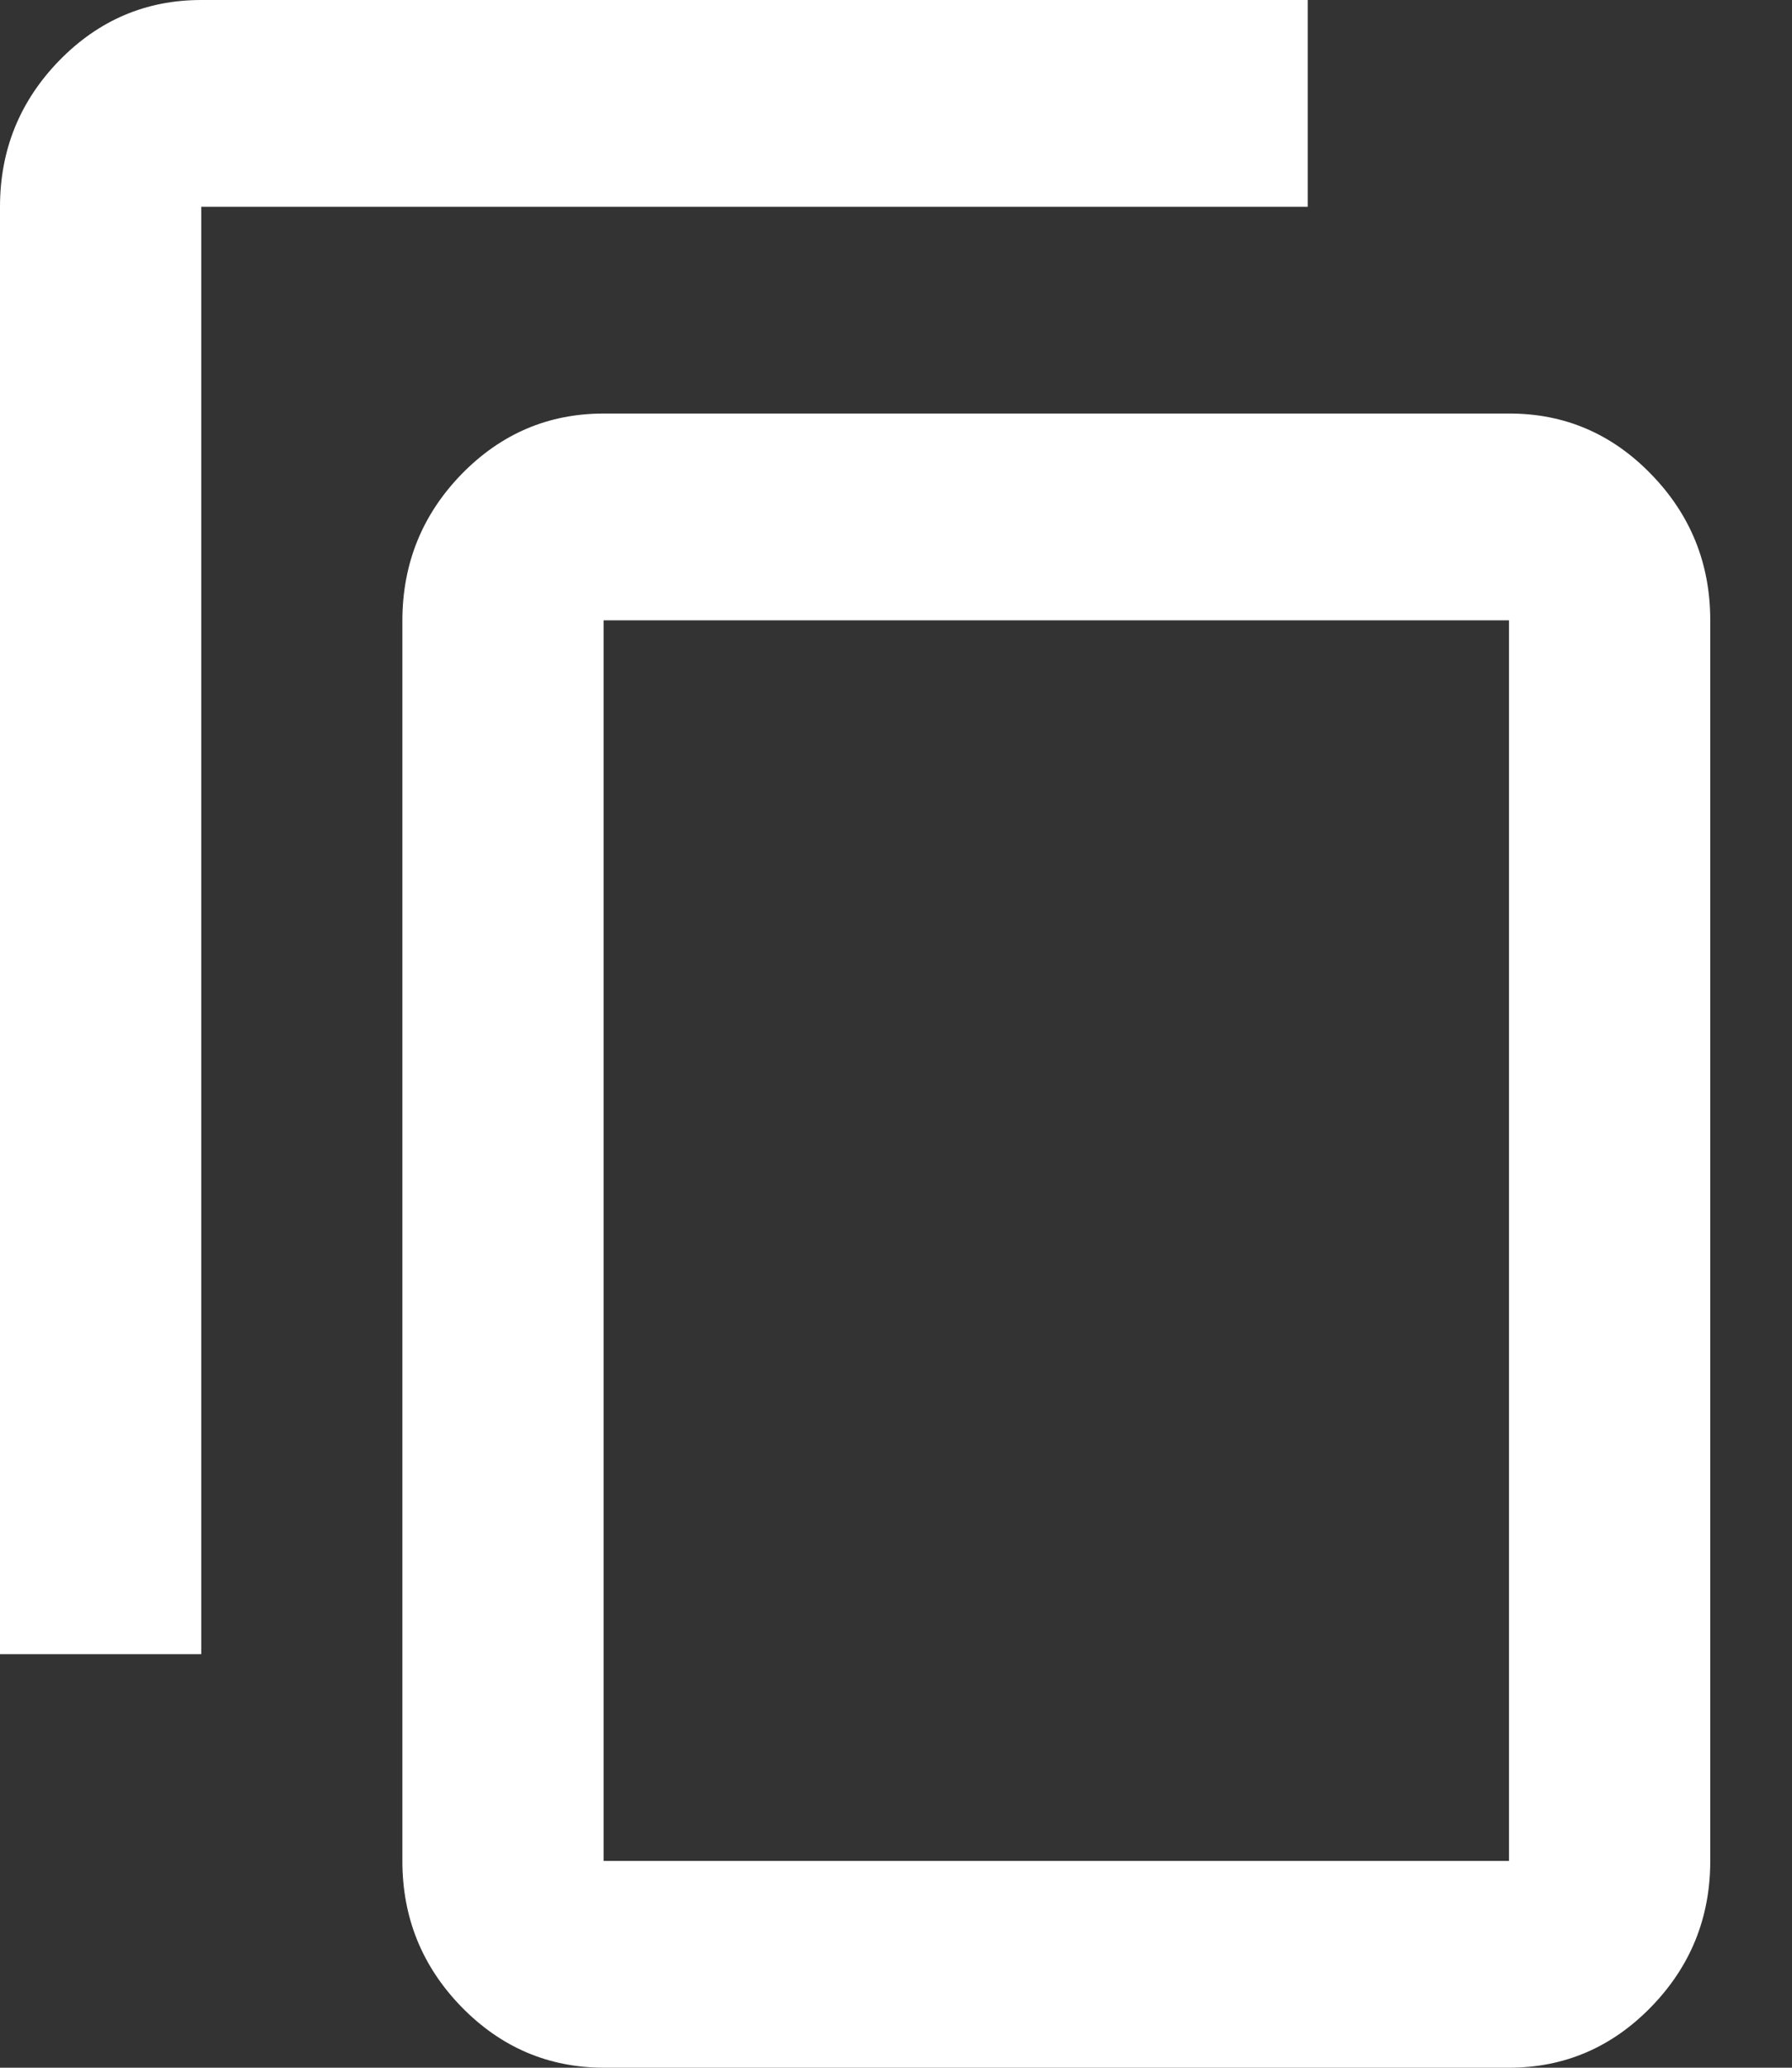 <svg width="13" height="15" viewBox="0 0 13 15" fill="none" xmlns="http://www.w3.org/2000/svg">
<rect x="0" y="0" width="13" height="15" fill="#333333" stroke="none"/>
<path d="M4.379 3C3.977 3 3.634 3.147 3.348 3.44C3.063 3.734 2.92 4.087 2.919 4.5V13.5C2.919 13.912 3.062 14.265 3.348 14.559C3.634 14.852 3.978 14.999 4.379 15H10.947C11.348 15 11.692 14.853 11.978 14.559C12.264 14.265 12.407 13.912 12.407 13.5V4.5C12.407 4.088 12.264 3.734 11.978 3.44C11.693 3.146 11.349 2.999 10.947 3H4.379ZM4.379 4.5H10.947V13.5H4.379V4.5ZM1.46 0C1.058 0 0.715 0.147 0.429 0.44C0.144 0.734 0 1.087 0 1.5L0 12H1.46V1.5H9.487V0H1.46Z" fill="white"/>
</svg>
